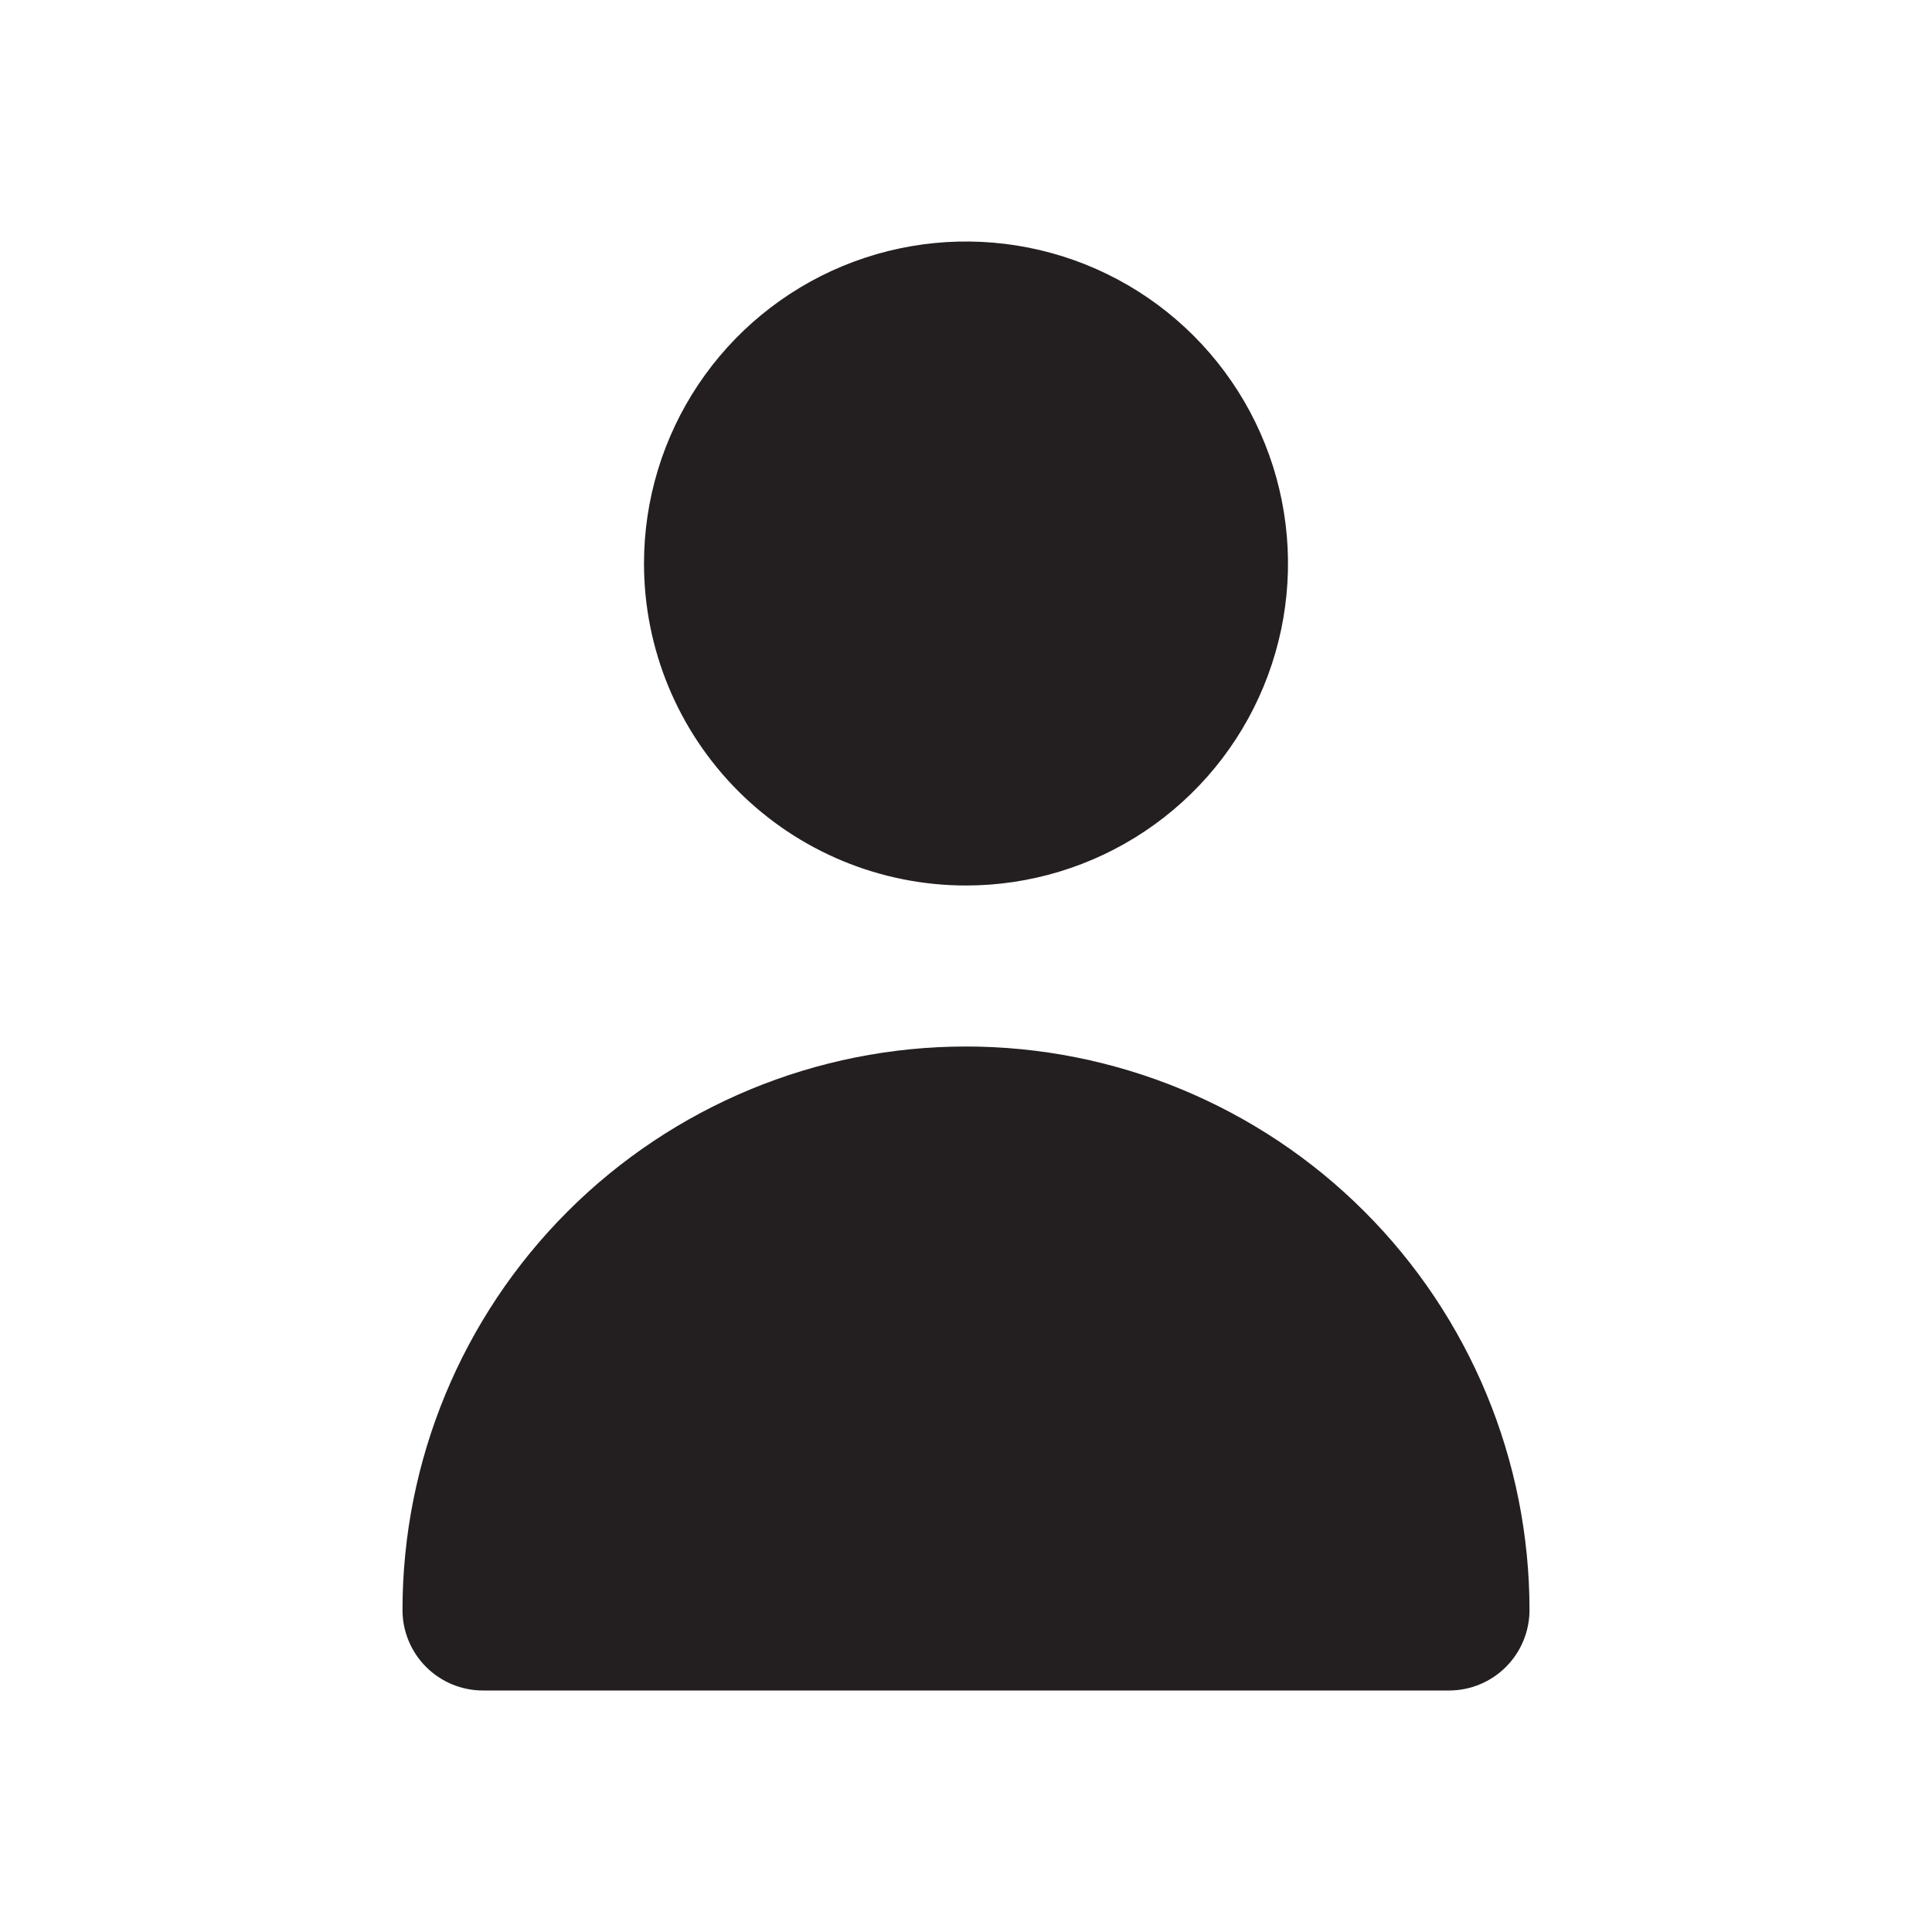 <svg width="30" height="30" viewBox="0 0 54 54" fill="none" xmlns="http://www.w3.org/2000/svg">
<path d="M27 24.75C28.78 24.75 30.52 24.222 32 23.233C33.48 22.244 34.634 20.839 35.315 19.194C35.996 17.55 36.175 15.74 35.827 13.994C35.48 12.248 34.623 10.645 33.364 9.386C32.105 8.127 30.502 7.27 28.756 6.923C27.01 6.576 25.201 6.754 23.556 7.435C21.912 8.116 20.506 9.27 19.517 10.75C18.528 12.23 18 13.97 18 15.75C18 18.137 18.948 20.426 20.636 22.114C22.324 23.802 24.613 24.75 27 24.75Z" fill="#231F20"/>
<path d="M40.5 47.25C41.097 47.25 41.669 47.013 42.091 46.591C42.513 46.169 42.75 45.597 42.75 45C42.75 40.823 41.091 36.817 38.137 33.863C35.184 30.909 31.177 29.25 27 29.25C22.823 29.25 18.817 30.909 15.863 33.863C12.91 36.817 11.25 40.823 11.25 45C11.25 45.597 11.487 46.169 11.909 46.591C12.331 47.013 12.903 47.25 13.5 47.25H40.5Z" fill="#231F20"/>
</svg>
